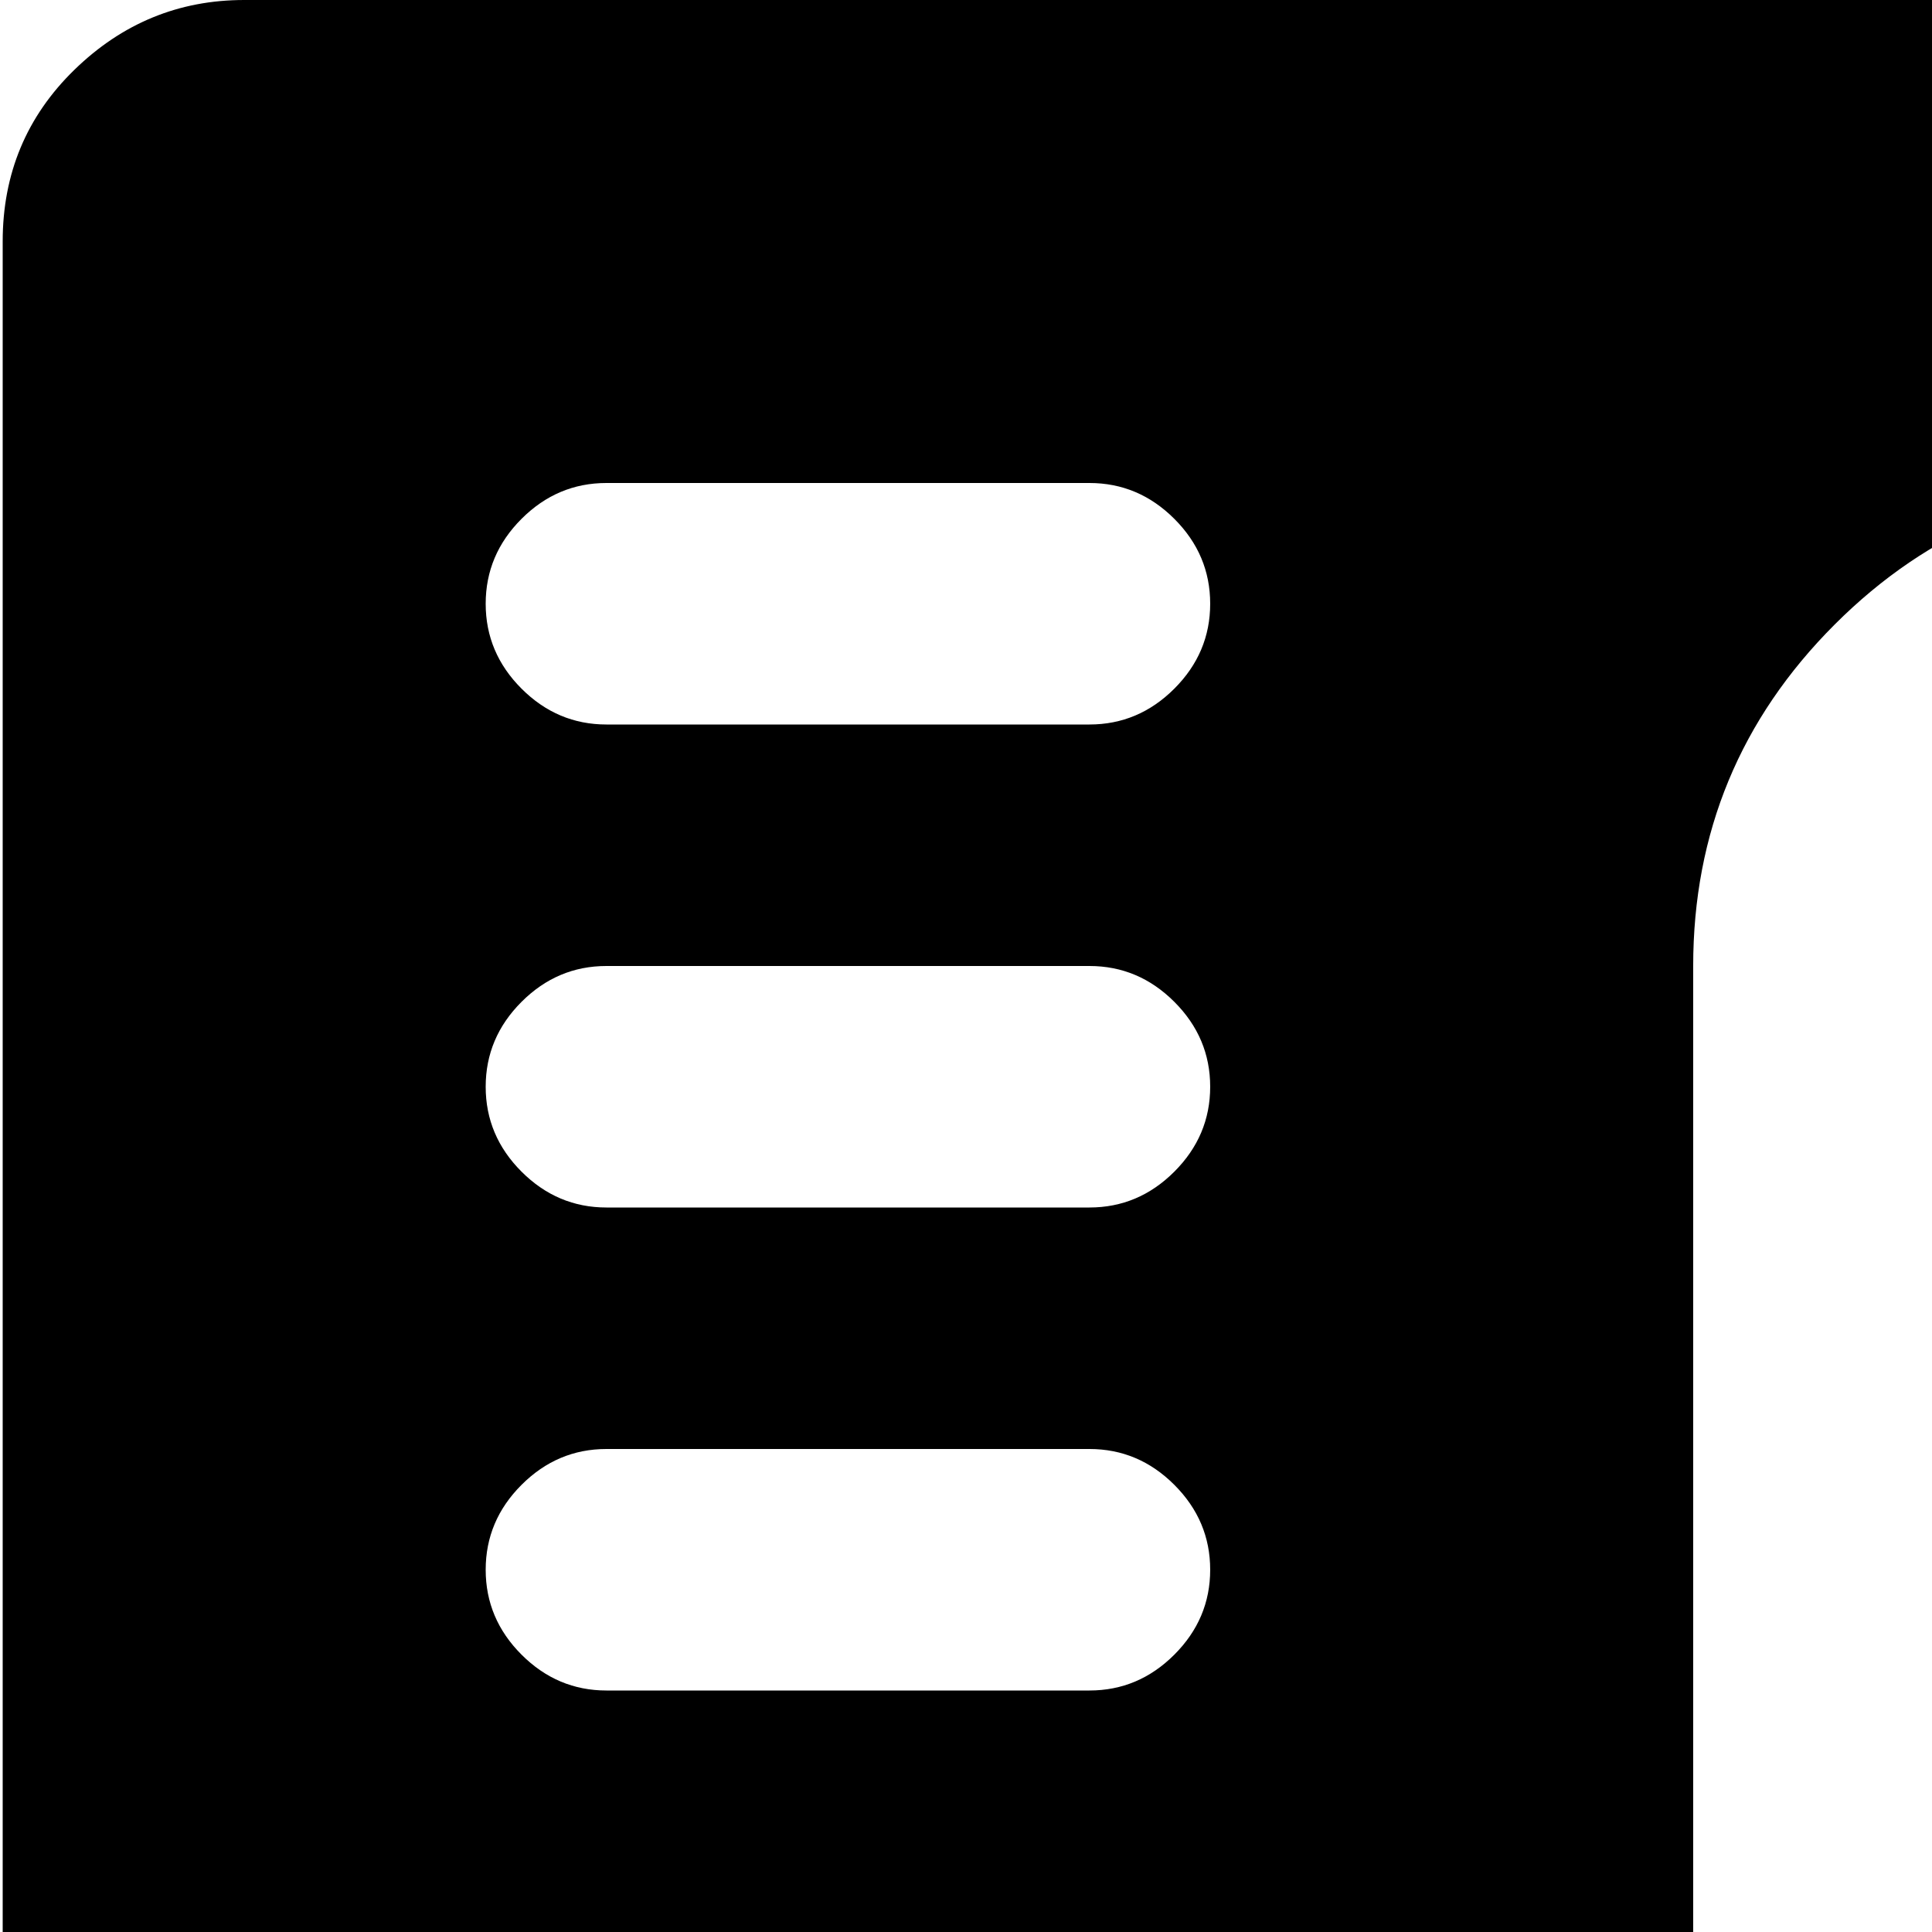 <svg xmlns="http://www.w3.org/2000/svg" version="1.1" viewBox="0 0 512 512" fill="currentColor"><path fill="currentColor" d="M833.712 1024h-769q-26 0-45-19t-19-45V64q0-27 19-45.5t45-18.5h769q26 0 45 18.5t19 45.5v896q0 26-19 45t-45 19m-545-896h-128q-13 0-22.5 9.5t-9.5 22.5t9.5 22.5t22.5 9.5h128q13 0 22.5-9.5t9.5-22.5t-9.5-22.5t-22.5-9.5m0 128h-128q-13 0-22.5 9.5t-9.5 22.5t9.5 22.5t22.5 9.5h128q13 0 22.5-9.5t9.5-22.5t-9.5-22.5t-22.5-9.5m0 128h-128q-13 0-22.5 9.5t-9.5 22.5t9.5 22.5t22.5 9.5h128q13 0 22.5-9.5t9.5-22.5t-9.5-22.5t-22.5-9.5m0 128h-128q-13 0-22.5 9.5t-9.5 22.5t9.5 22.5t22.5 9.5h128q13 0 22.5-9.5t9.5-22.5t-9.5-22.5t-22.5-9.5m416 50V256q0-53-37.5-90.5t-90.5-37.5t-90.5 37.5t-37.5 90.5v306q-64 57-64 142q0 79 56.5 135.5t136 56.5t136-56.5t56.5-135.5q0-84-65-142m-128 270q-53 0-90.5-37.5t-37.5-90.5q0-35 17.5-64t46.5-46V384h128v210q30 17 47 46t17 64q0 53-37.5 90.5t-90.5 37.5"/></svg>
